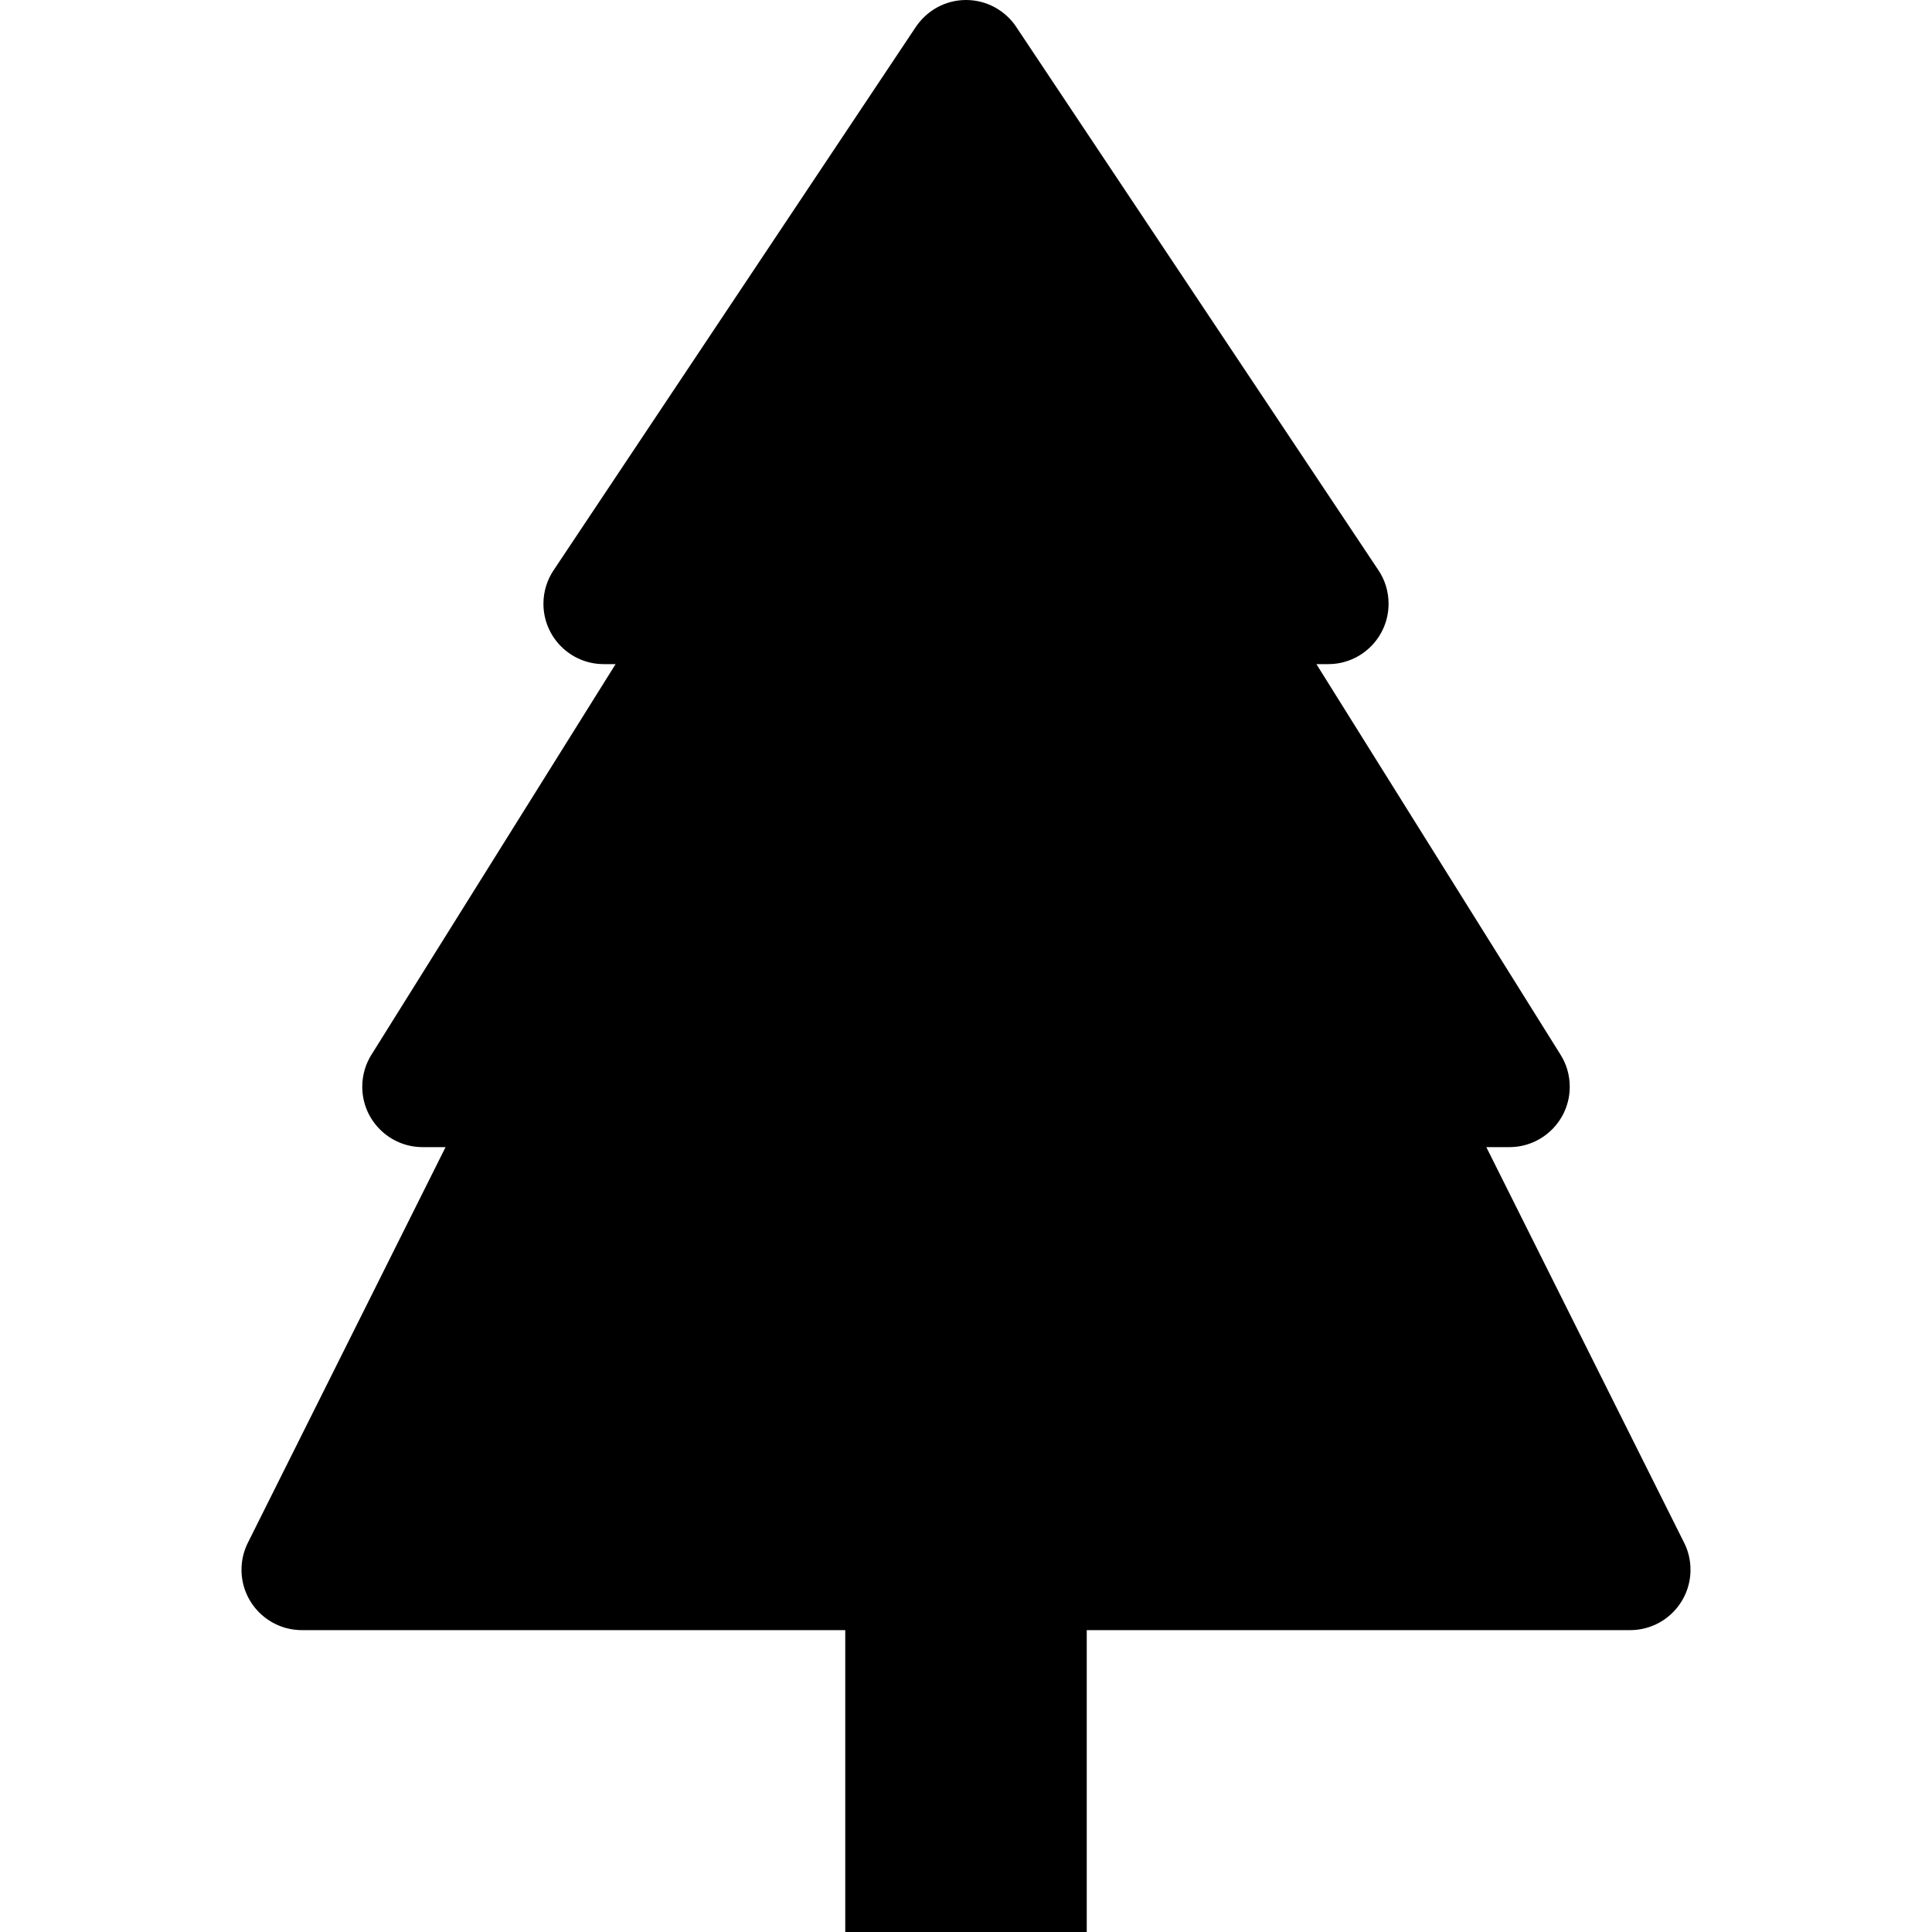 <!-- Generated by IcoMoon.io -->
<svg version="1.1" xmlns="http://www.w3.org/2000/svg" width="32" height="32" viewBox="0 0 32 32">
<title>tree-fill</title>
<path d="M16 0c0.346 0 0.65 0.176 0.83 0.442l0.002 0.004 6 9c0.105 0.156 0.167 0.348 0.167 0.554 0 0.552-0.447 1-0.999 1h-0.196l4.044 6.47c0.095 0.15 0.152 0.334 0.152 0.53 0 0.552-0.448 1-1 1 0 0 0 0 0 0h-0.382l3.276 6.552c0.067 0.131 0.106 0.285 0.106 0.448 0 0.552-0.448 1-1 1h-22c-0.552-0-1-0.448-1-1 0-0.163 0.039-0.317 0.109-0.454l-0.003 0.006 3.274-6.552h-0.38c0 0 0 0 0 0-0.552 0-1-0.448-1-1 0-0.196 0.057-0.38 0.154-0.534l-0.002 0.004 4.044-6.47h-0.196c-0.552-0-0.999-0.448-0.999-1 0-0.206 0.063-0.398 0.17-0.558l-0.002 0.004 6-9c0.182-0.27 0.486-0.446 0.832-0.446h0z"></path>
<path d="M14 26h4v6h-4v-6z"></path>
</svg>
